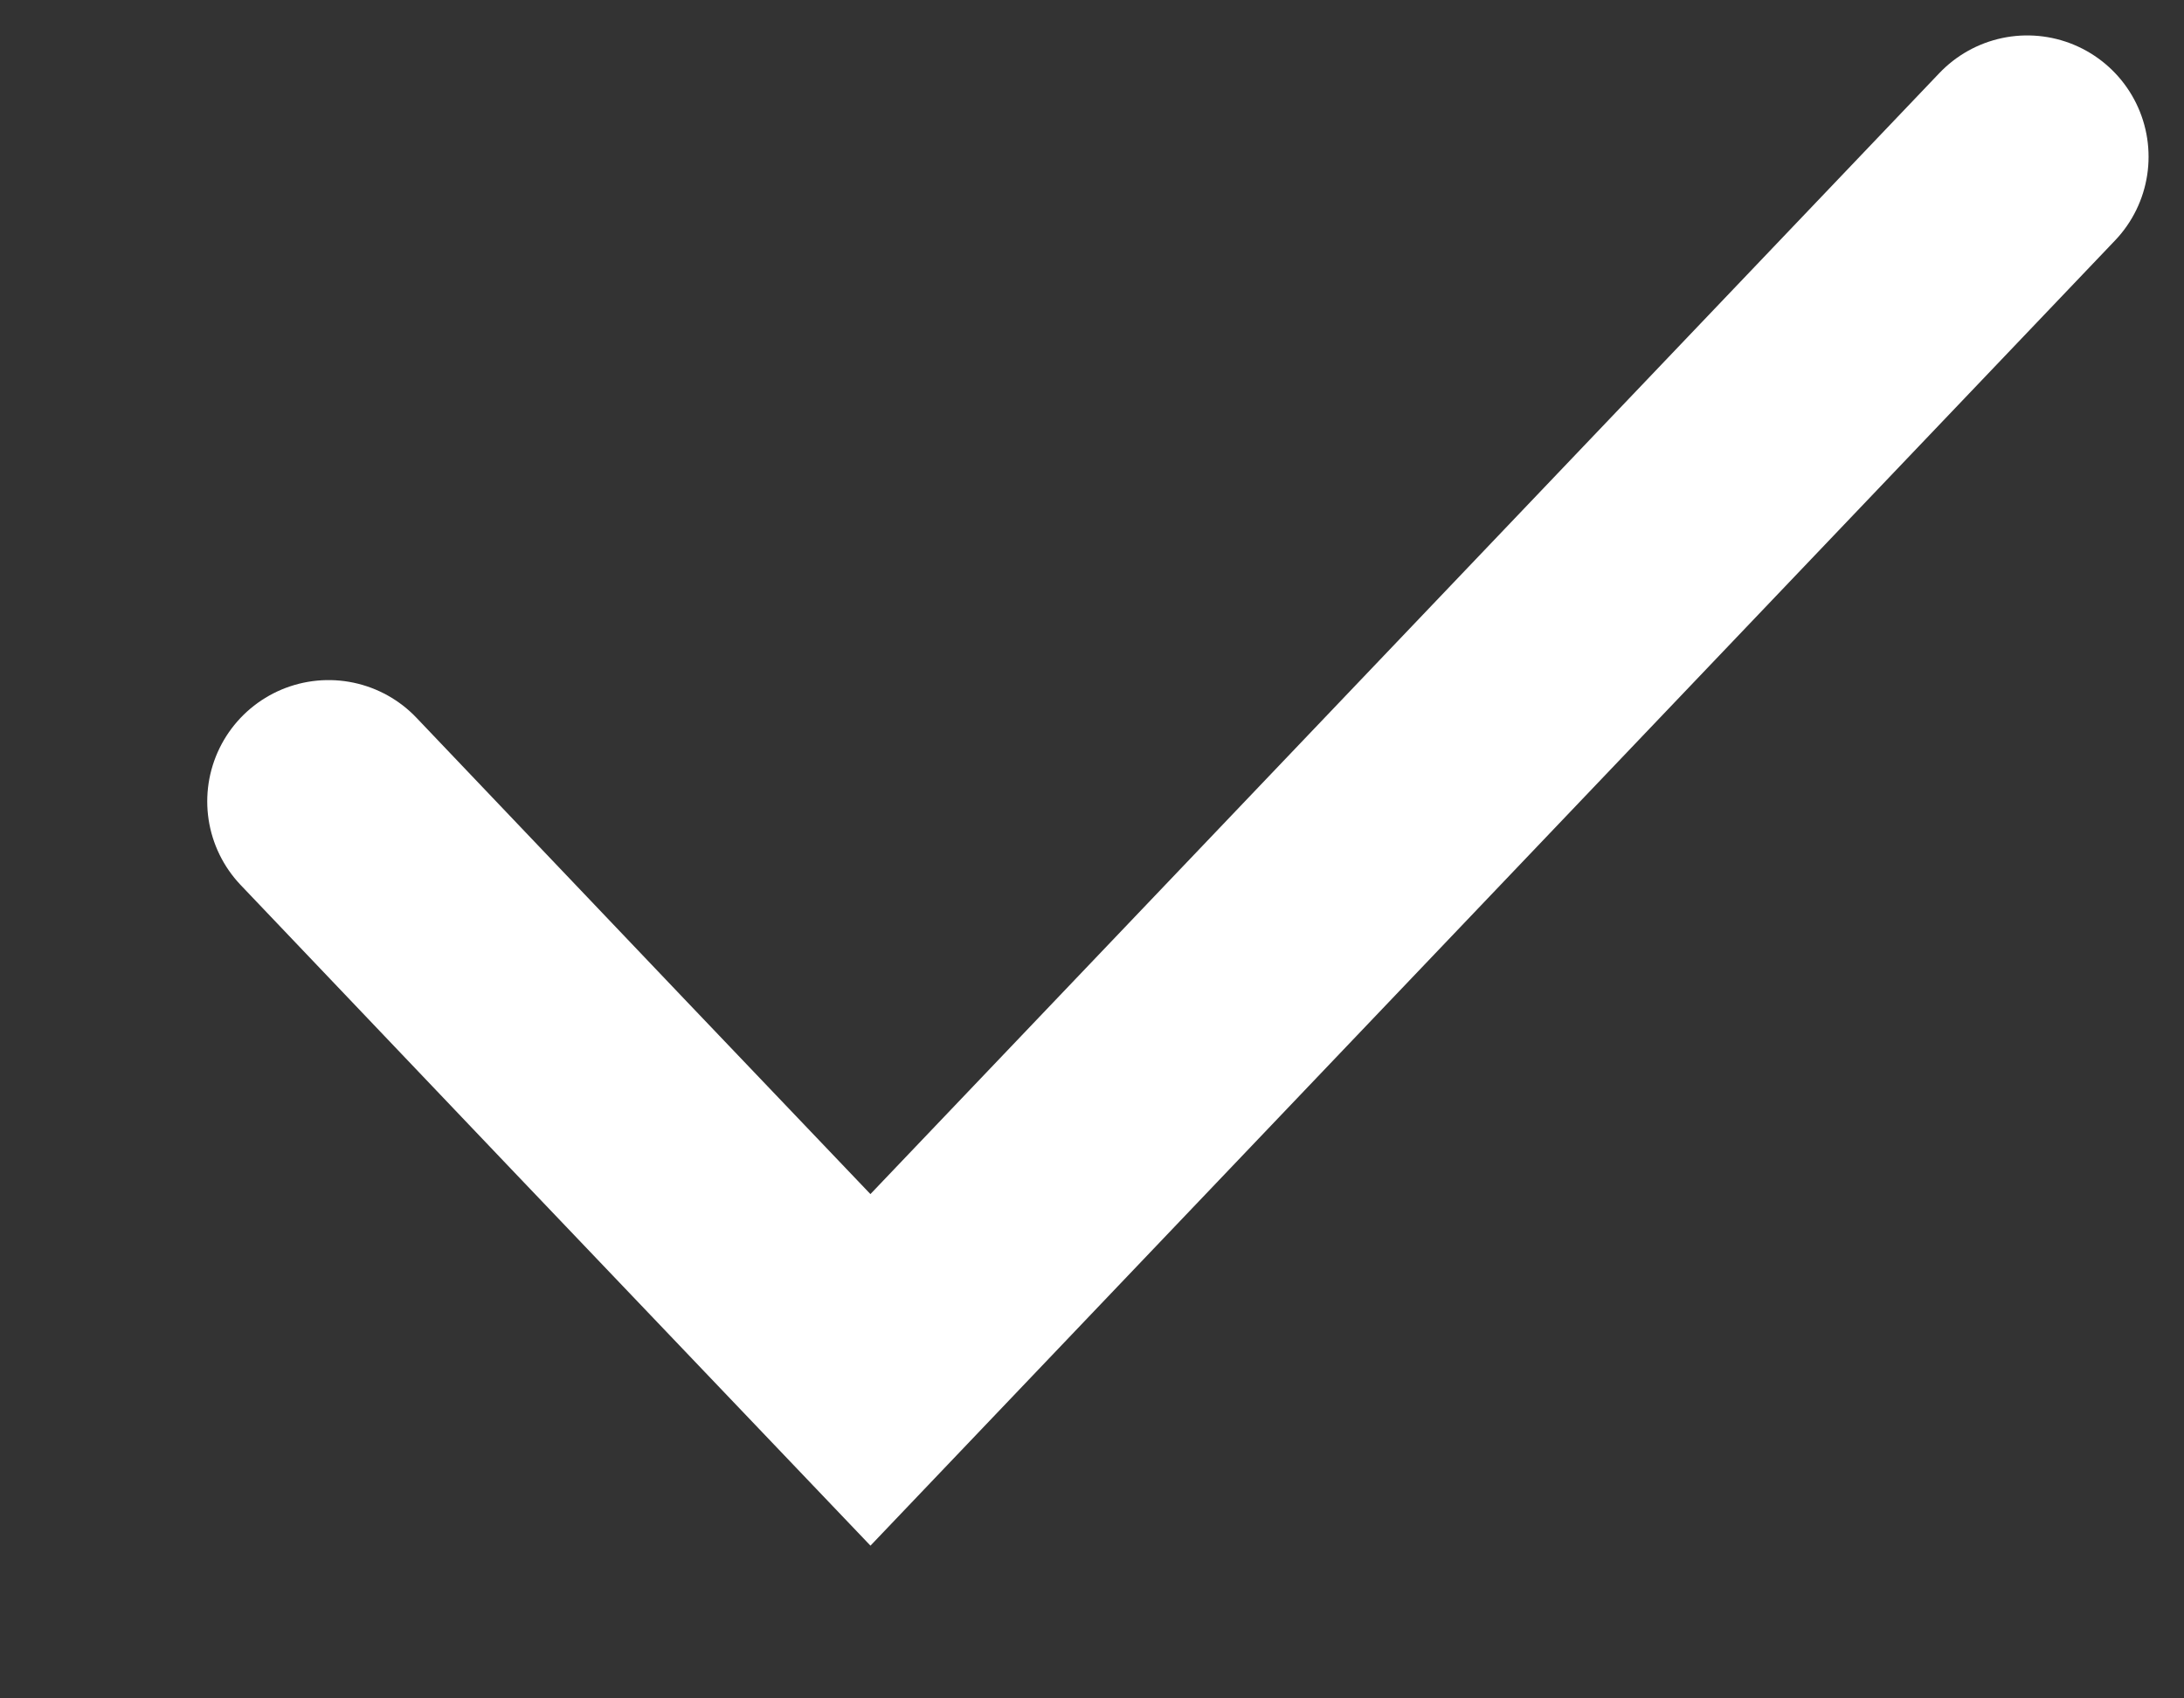 <svg width="9" height="7" viewBox="0 0 9 7" fill="none" xmlns="http://www.w3.org/2000/svg">
    <rect x="0" y="0" width="9" height="7" fill="#333333" stroke="none"/>
    <path
            d="M1.354 3.303L2.47 4.475L3.587 5.646L8.354 0.646"
            stroke="white"
            stroke-linecap="round"
    />
</svg>